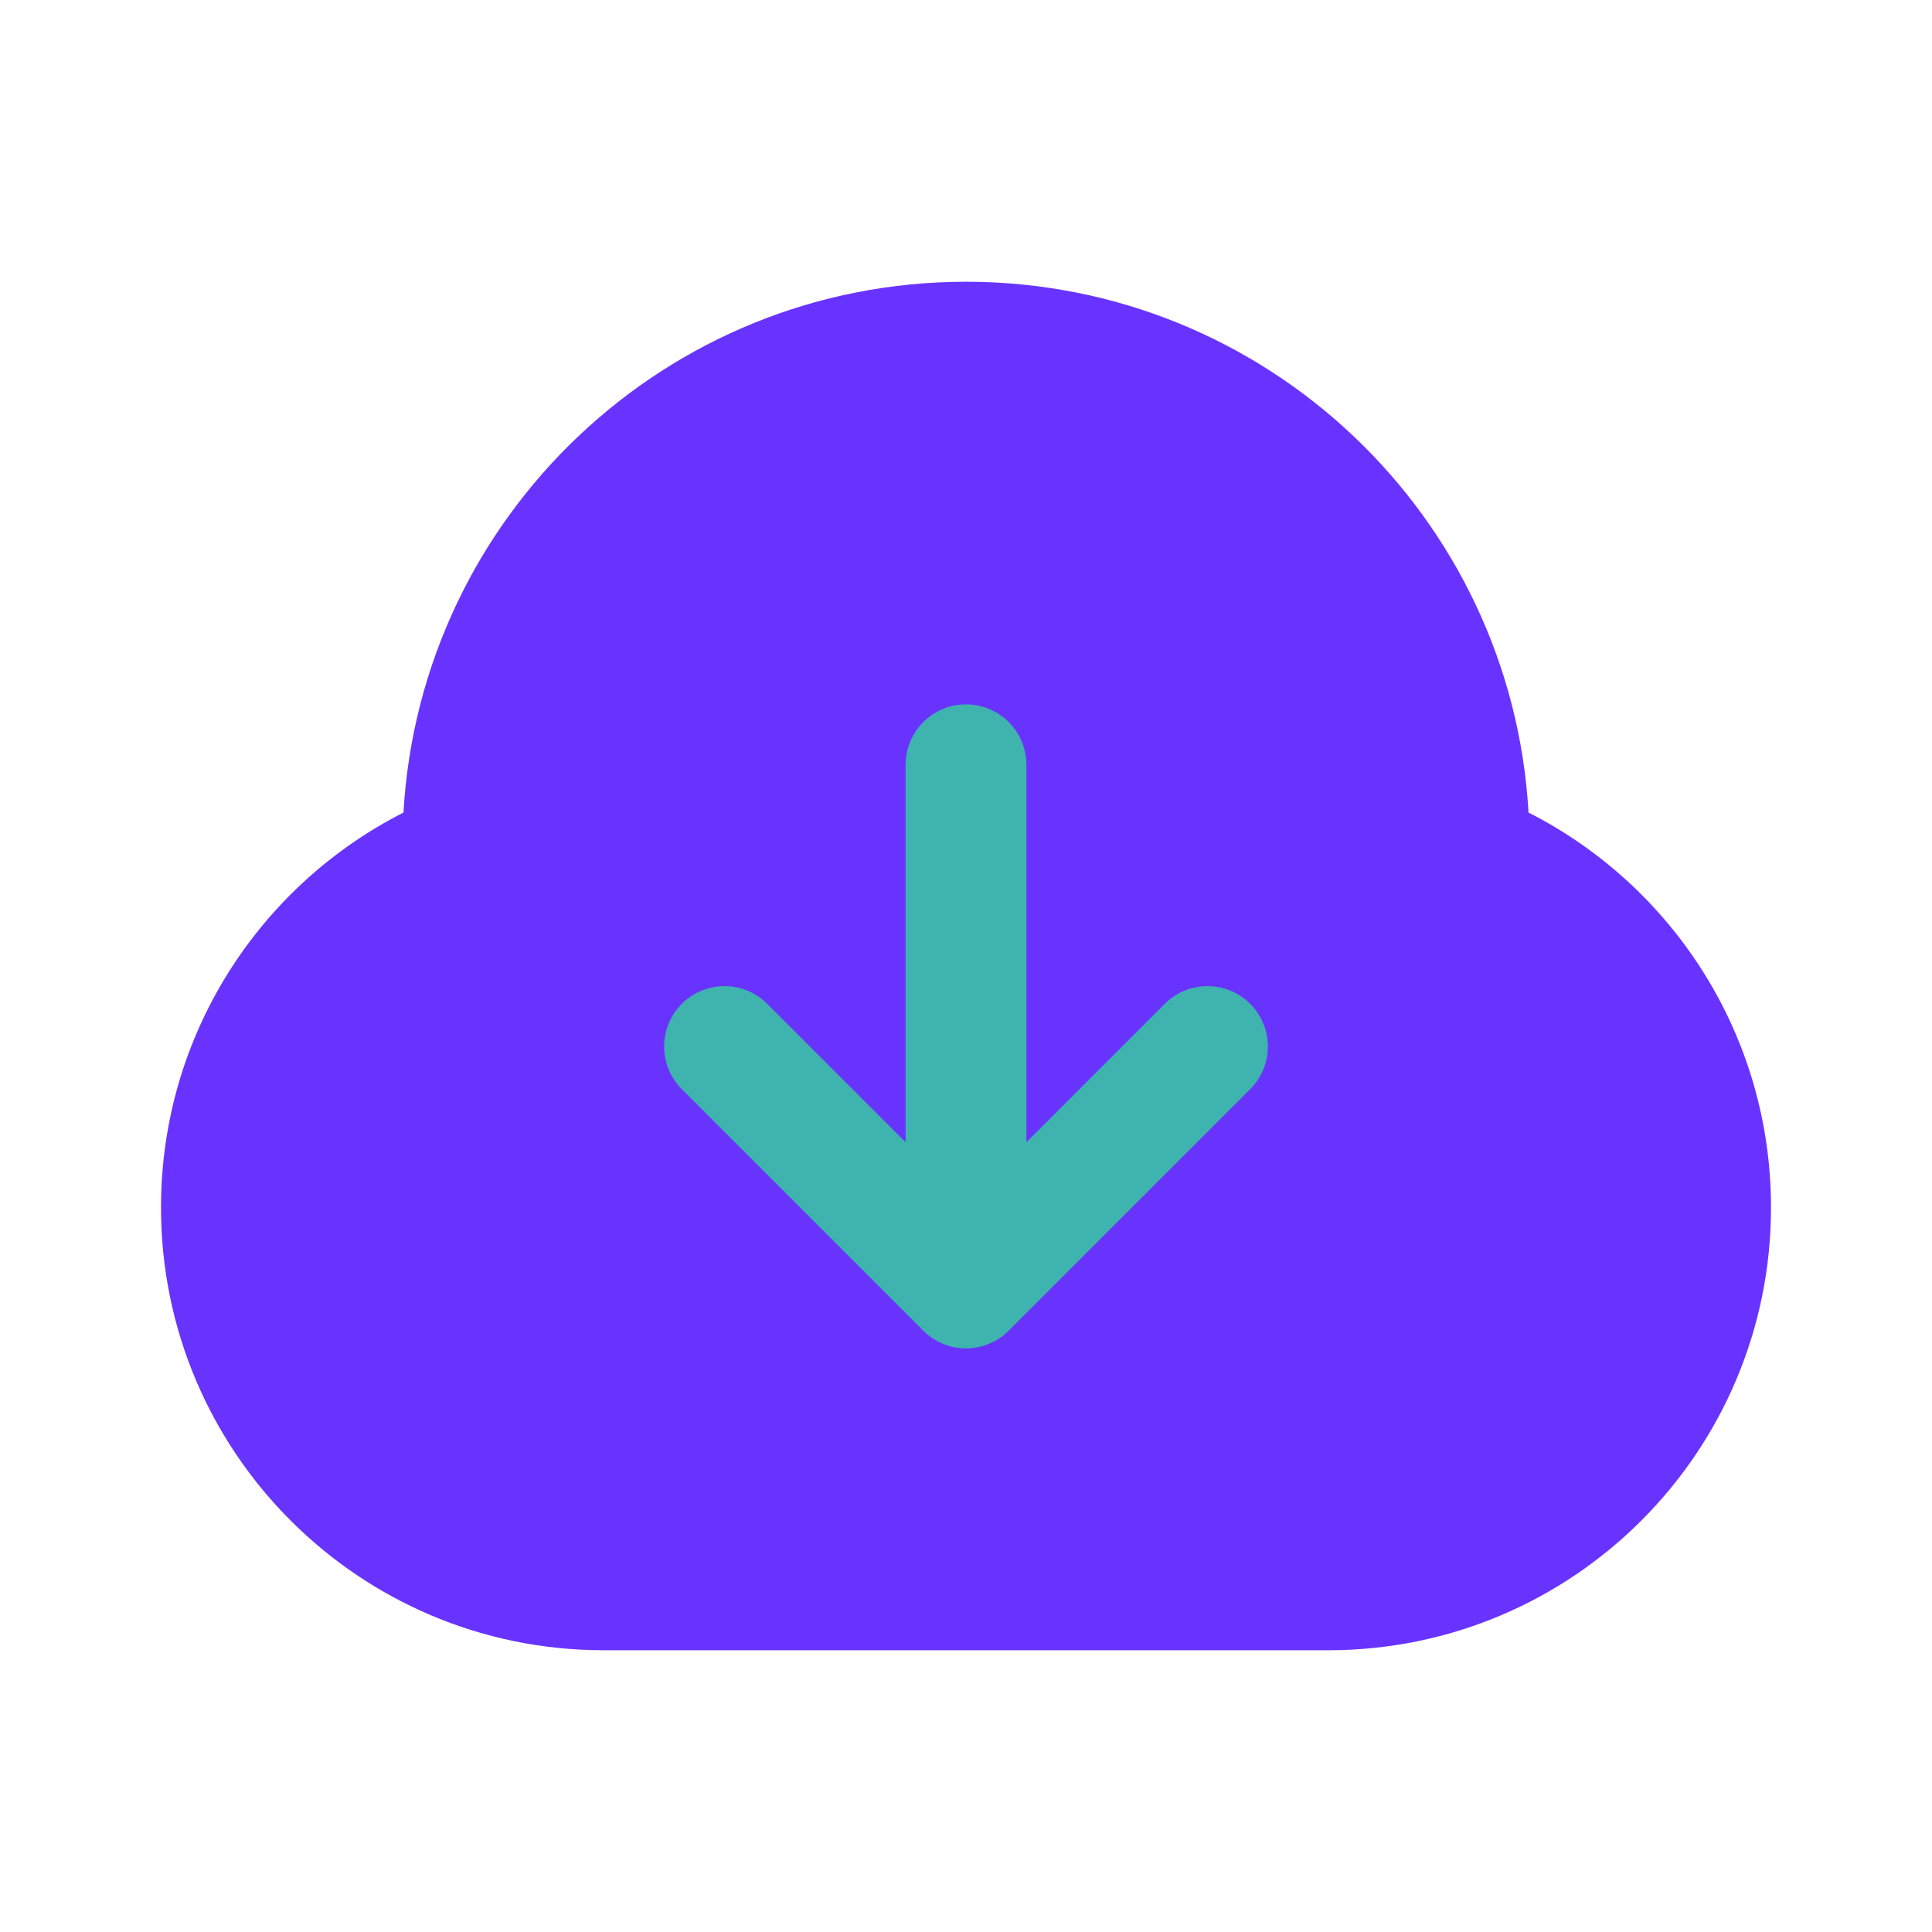 <svg width="24" height="24" viewBox="0 0 24 24" fill="none" xmlns="http://www.w3.org/2000/svg">
<path opacity="0.8" fill-rule="evenodd" clip-rule="evenodd" d="M5.012 10.094C5.222 6.417 8.27 3.5 12 3.5C15.73 3.5 18.778 6.417 18.988 10.094C20.776 11.002 22 12.858 22 15C22 18.038 19.538 20.5 16.5 20.5H7.5C4.462 20.5 2 18.038 2 15C2 12.858 3.224 11.002 5.012 10.094Z" fill="#4400FF"/>
<g opacity="0.8">
<path d="M12 14.5L12 9.5" stroke="#34D399" stroke-width="1.5" stroke-linecap="round" stroke-linejoin="round"/>
<path d="M15 13L12 16L9 13" stroke="#34D399" stroke-width="1.5" stroke-linecap="round" stroke-linejoin="round"/>
</g>
</svg>
